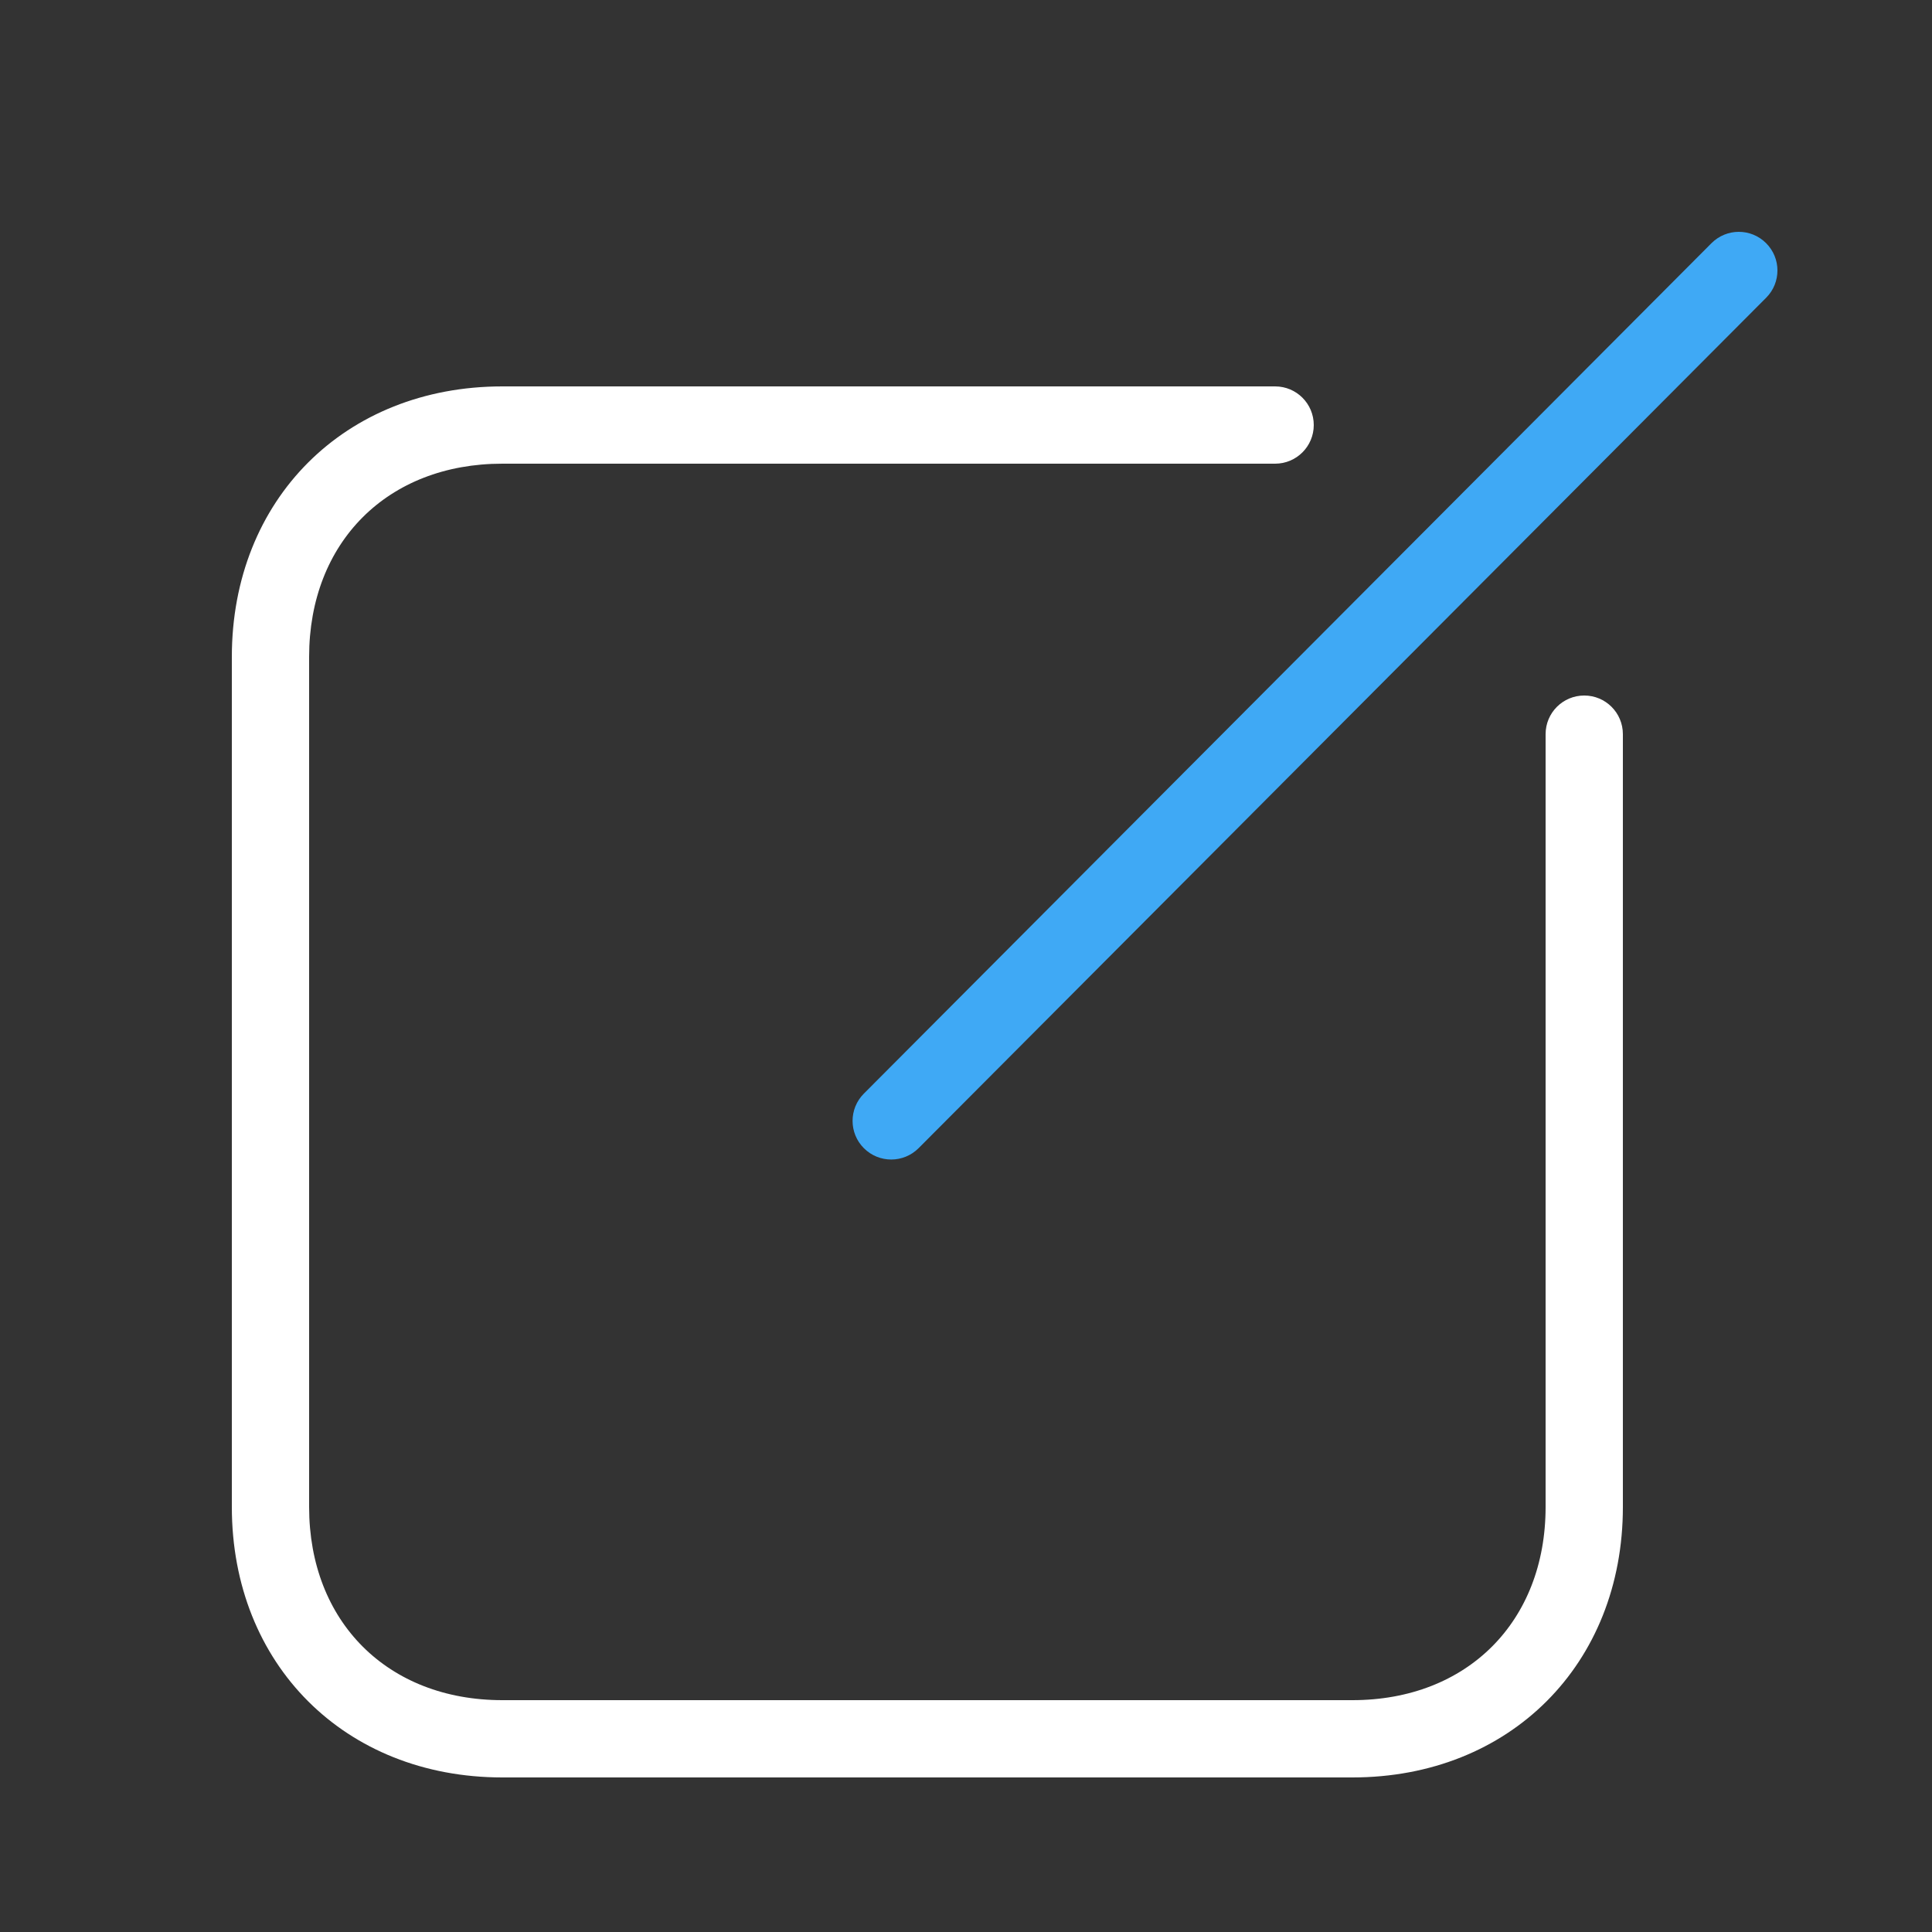 <svg width="37" height="37" viewBox="0 0 37 37" fill="none" xmlns="http://www.w3.org/2000/svg">
<rect x="0" y="0" width="37" height="37" fill="#333333" stroke="none"/>
<path d="M29.6 14.06V28.86C29.6 31.057 28.097 32.56 25.9 32.56H9.62C7.423 32.56 5.92 31.057 5.92 28.86V12.58C5.92 10.383 7.423 8.88 9.62 8.88H24.42C24.829 8.88 25.16 8.549 25.16 8.14C25.16 7.731 24.829 7.4 24.42 7.4H9.62C6.606 7.4 4.44 9.566 4.44 12.58V28.86C4.44 31.874 6.606 34.04 9.62 34.04H25.9C28.914 34.04 31.08 31.874 31.08 28.86V14.06C31.08 13.651 30.749 13.32 30.34 13.32C29.931 13.32 29.6 13.651 29.6 14.06Z" fill="white"/>
<path fill-rule="evenodd" clip-rule="evenodd" d="M32.776 4.658L16.544 20.944C16.255 21.233 16.256 21.702 16.545 21.99C16.835 22.279 17.303 22.278 17.592 21.989L33.824 5.702C34.113 5.413 34.112 4.944 33.822 4.656C33.533 4.367 33.065 4.368 32.776 4.658Z" fill="#3FA9F5"/>
</svg>

